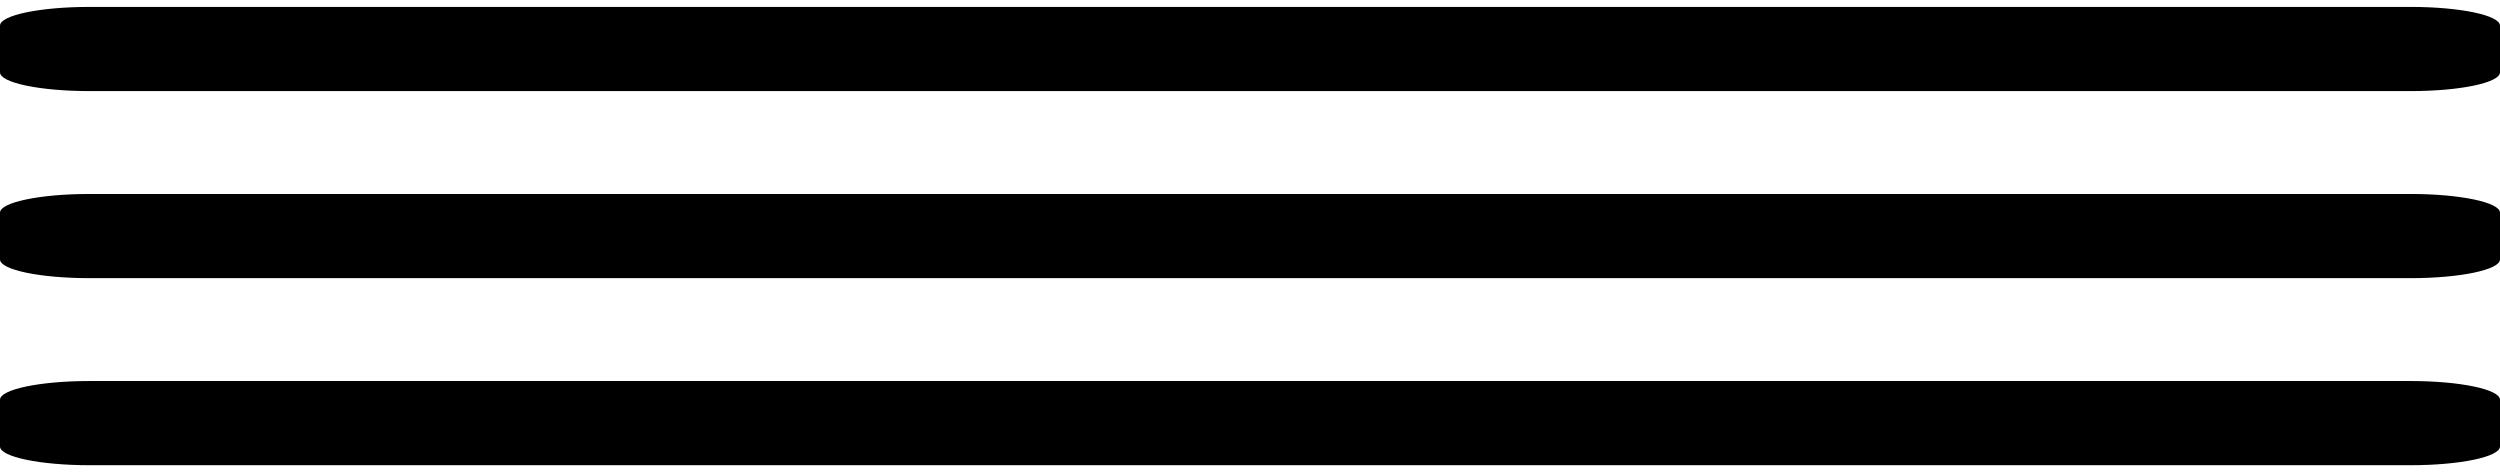 <svg width="168" height="32" viewBox="0 0 168 32" fill="none" xmlns="http://www.w3.org/2000/svg">
<path d="M6 6.121H162C165.314 6.121 168 5.559 168 4.864V1.722C168 1.027 165.314 0.465 162 0.465H6C2.686 0.465 0 1.027 0 1.722V4.864C0 5.559 2.686 6.121 6 6.121ZM6 18.692H162C165.314 18.692 168 18.129 168 17.434V14.292C168 13.598 165.314 13.035 162 13.035H6C2.686 13.035 0 13.598 0 14.292V17.434C0 18.129 2.686 18.692 6 18.692ZM6 31.262H162C165.314 31.262 168 30.699 168 30.005V26.862C168 26.168 165.314 25.605 162 25.605H6C2.686 25.605 0 26.168 0 26.862V30.005C0 30.699 2.686 31.262 6 31.262Z" fill="black"/>
</svg>
